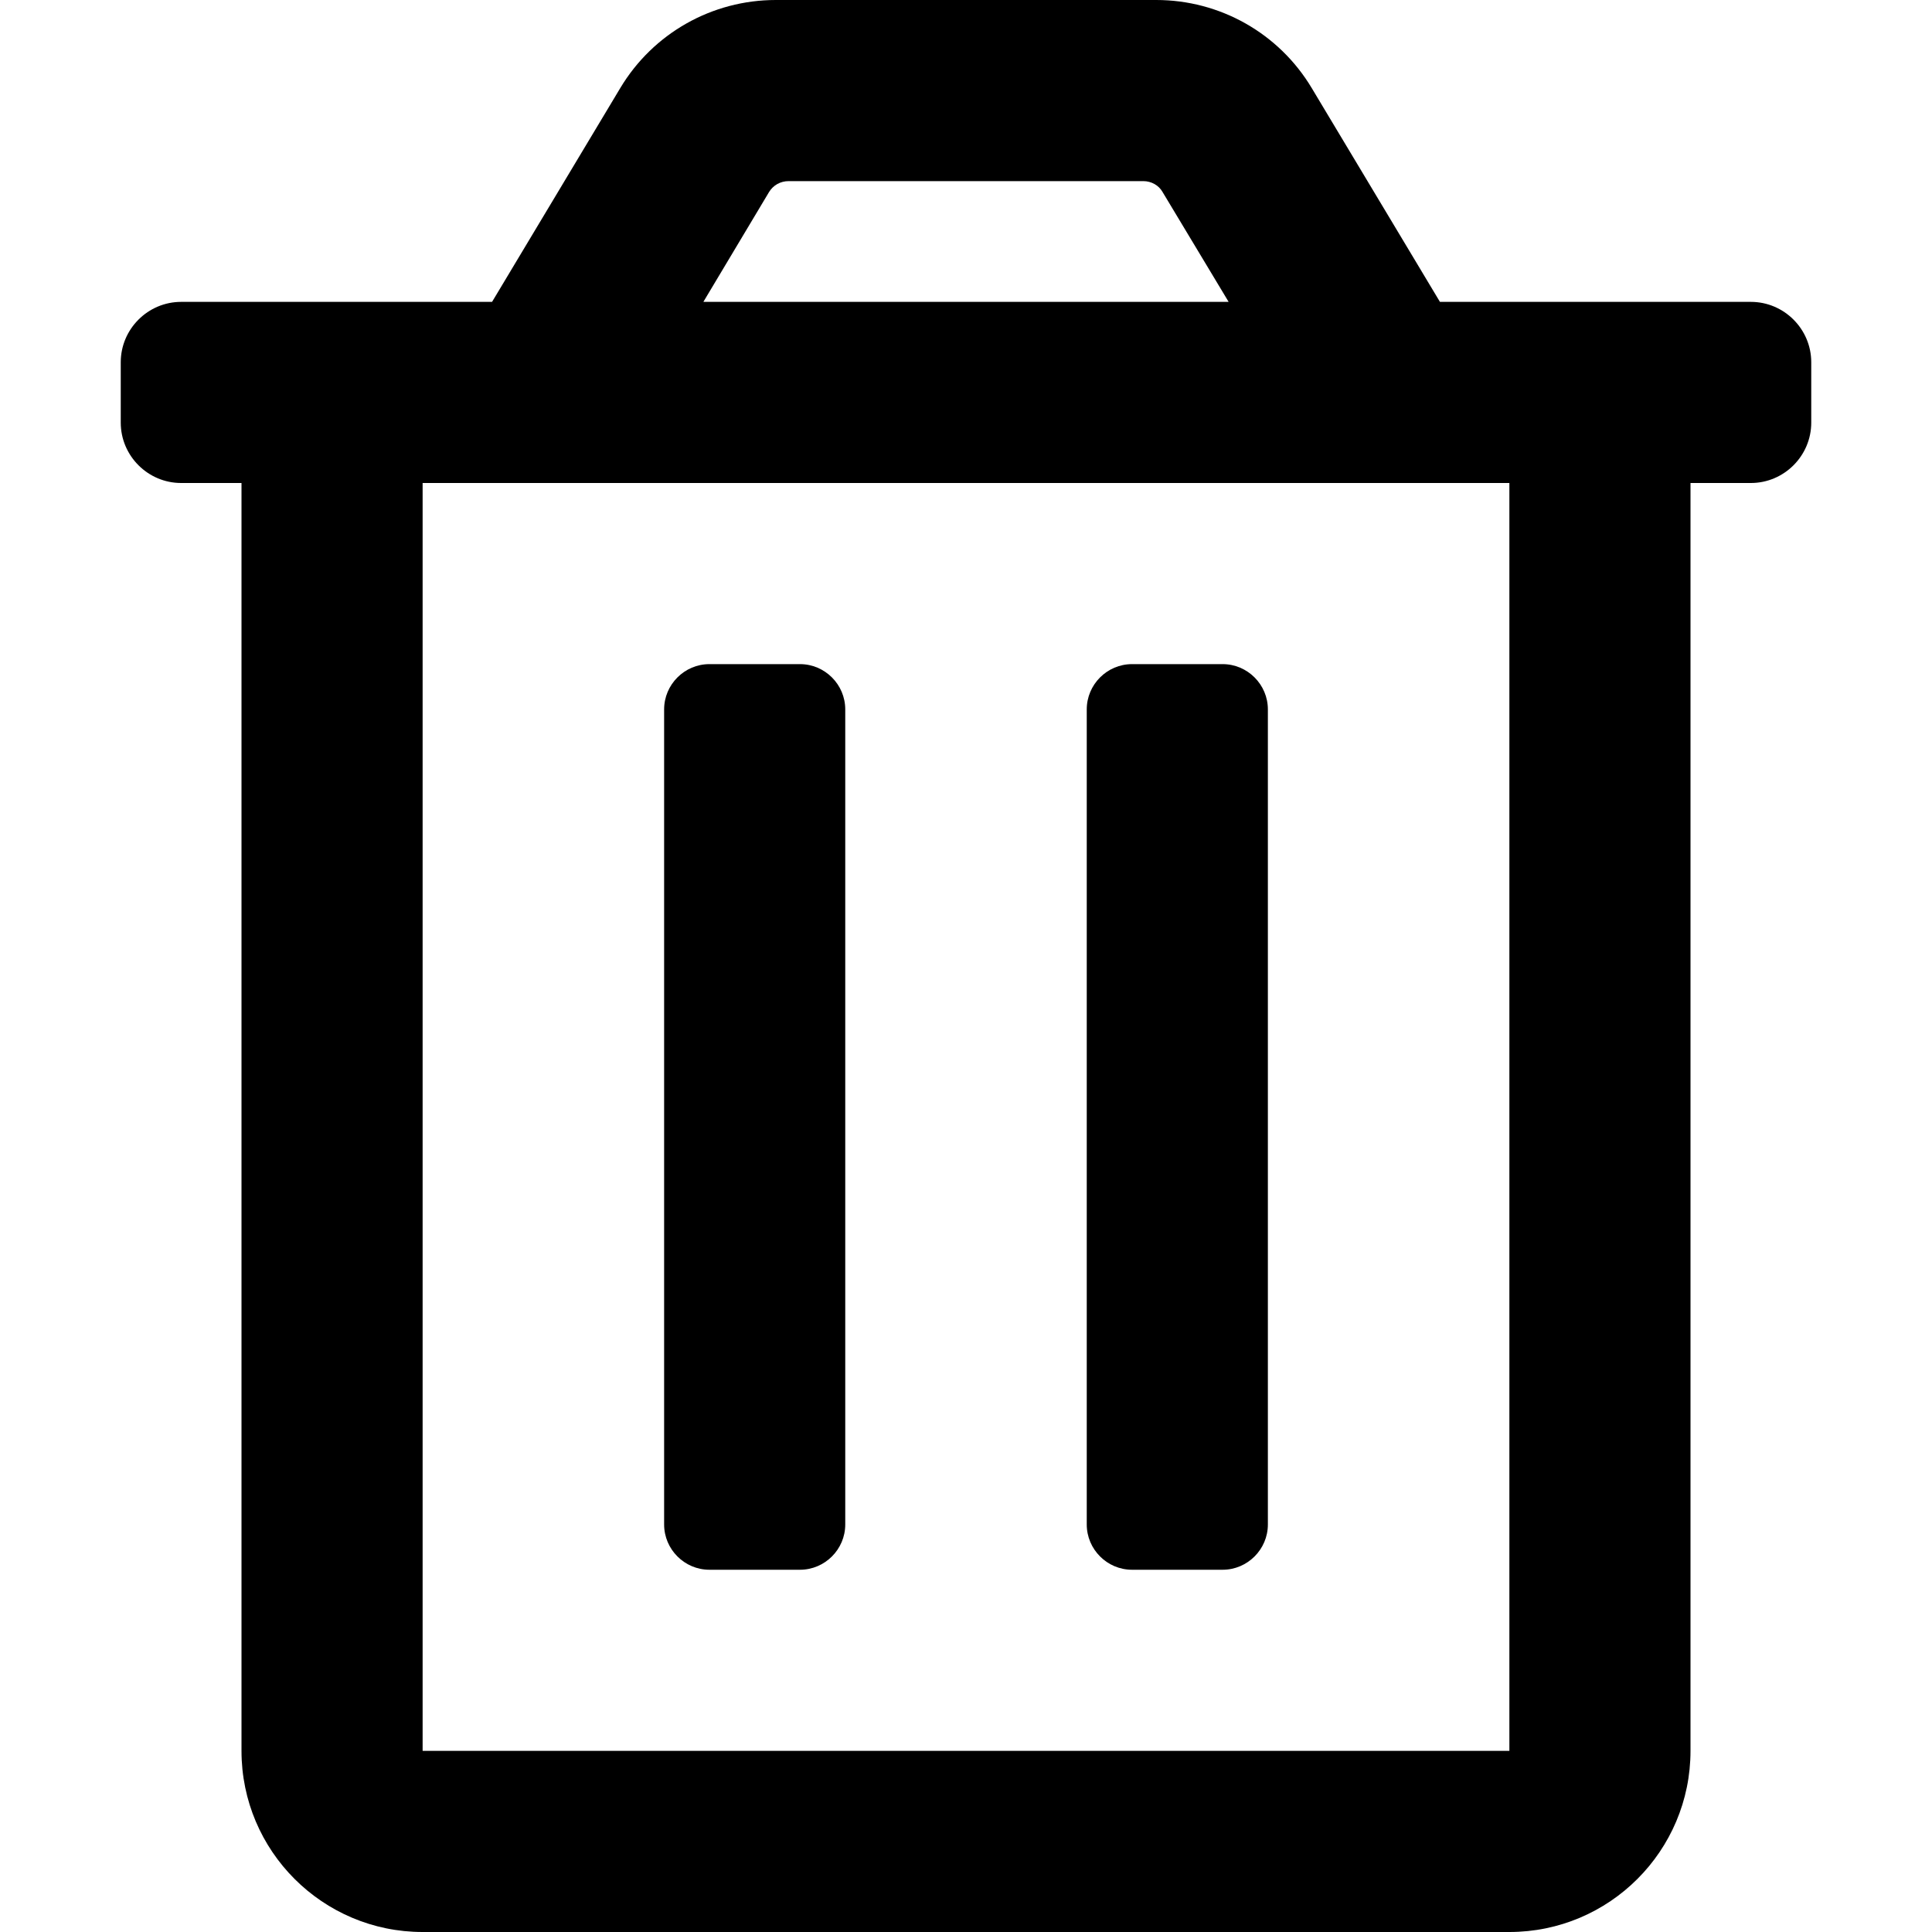 <?xml version="1.0" encoding="utf-8"?>
<!-- Generator: Adobe Illustrator 24.0.0, SVG Export Plug-In . SVG Version: 6.00 Build 0)  -->
<svg version="1.1" id="Layer_1" xmlns="http://www.w3.org/2000/svg" xmlns:xlink="http://www.w3.org/1999/xlink" x="0px" y="0px"
	 viewBox="0 0 512 512" style="enable-background:new 0 0 512 512;" xml:space="preserve">
<path d="M300,416h24c6.6,0,12-5.4,12-12V188c0-6.6-5.4-12-12-12h-24c-6.6,0-12,5.4-12,12v216C288,410.6,293.4,416,300,416z M464,80
	h-82.4l-34-56.7C338.9,8.8,323.3,0,306.4,0H205.6c-16.9,0-32.5,8.8-41.2,23.3l-34,56.7H48c-8.8,0-16,7.2-16,16v16
	c0,8.8,7.2,16,16,16h16v336c0,26.5,21.5,48,48,48l0,0h288c26.5,0,48-21.5,48-48l0,0V128h16c8.8,0,16-7.2,16-16V96
	C480,87.2,472.8,80,464,80z M203.8,50.9c1.1-1.8,3-2.9,5.2-2.9h94c2.1,0,4.1,1.1,5.1,2.9L325.6,80H186.4L203.8,50.9z M400,464H112
	V128h288V464z M188,416h24c6.6,0,12-5.4,12-12V188c0-6.6-5.4-12-12-12h-24c-6.6,0-12,5.4-12,12v216C176,410.6,181.4,416,188,416z"/>
</svg>
